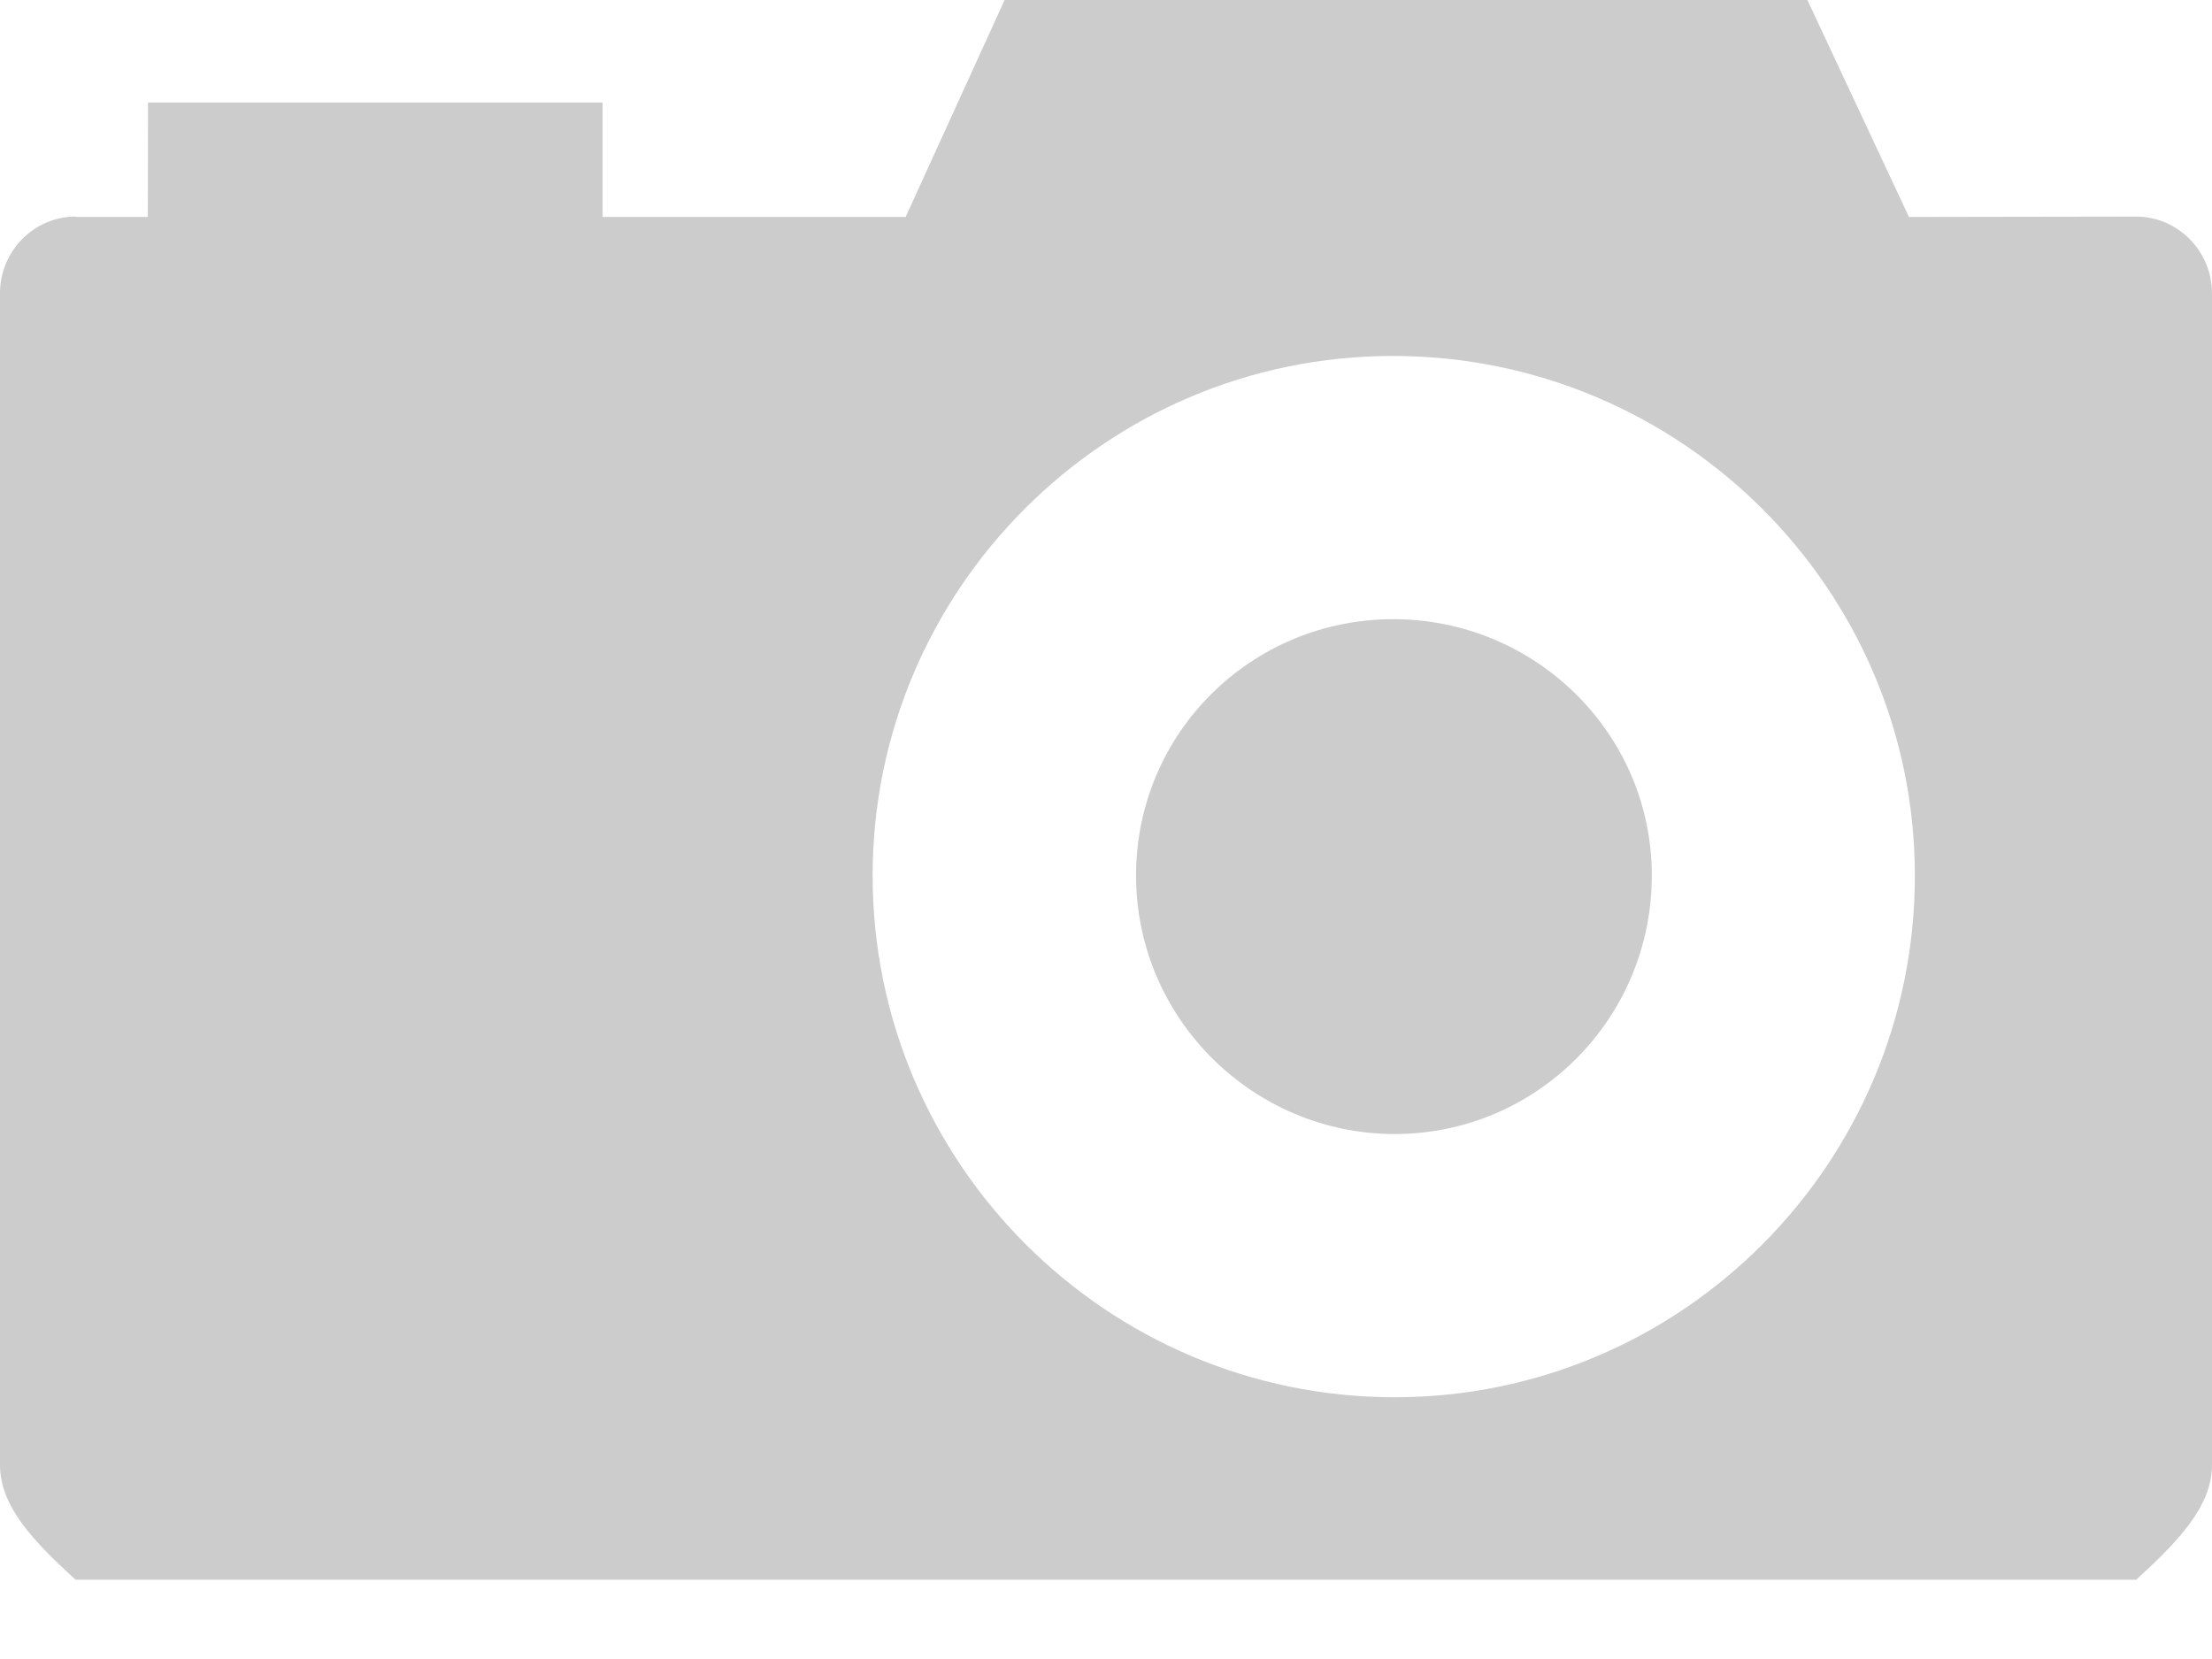 <svg xmlns="http://www.w3.org/2000/svg" width="12" height="9"><g fill="#ccc"><path d="M7.559 3.359c-.771 0-1.396.618-1.396 1.391 0 .775.635 1.402 1.403 1.402.771 0 1.395-.627 1.395-1.402 0-.773-.634-1.391-1.402-1.391z"/><path d="M11.589 1.175l-1.233.002-.551-1.177h-4.355l-.537 1.177h-1.644v-.621h-2.466l-.001.621h-.381l-.011-.002c-.226 0-.41.187-.41.416v6.356c0 .227.184.416.41.623h11.179c.225-.207.411-.396.411-.623v-6.356c0-.229-.186-.416-.411-.416zm-4.023 6.405c-1.562 0-2.832-1.27-2.832-2.83 0-1.554 1.266-2.819 2.822-2.819 1.562 0 2.832 1.265 2.832 2.819.001 1.561-1.265 2.83-2.822 2.83z"/></g></svg>